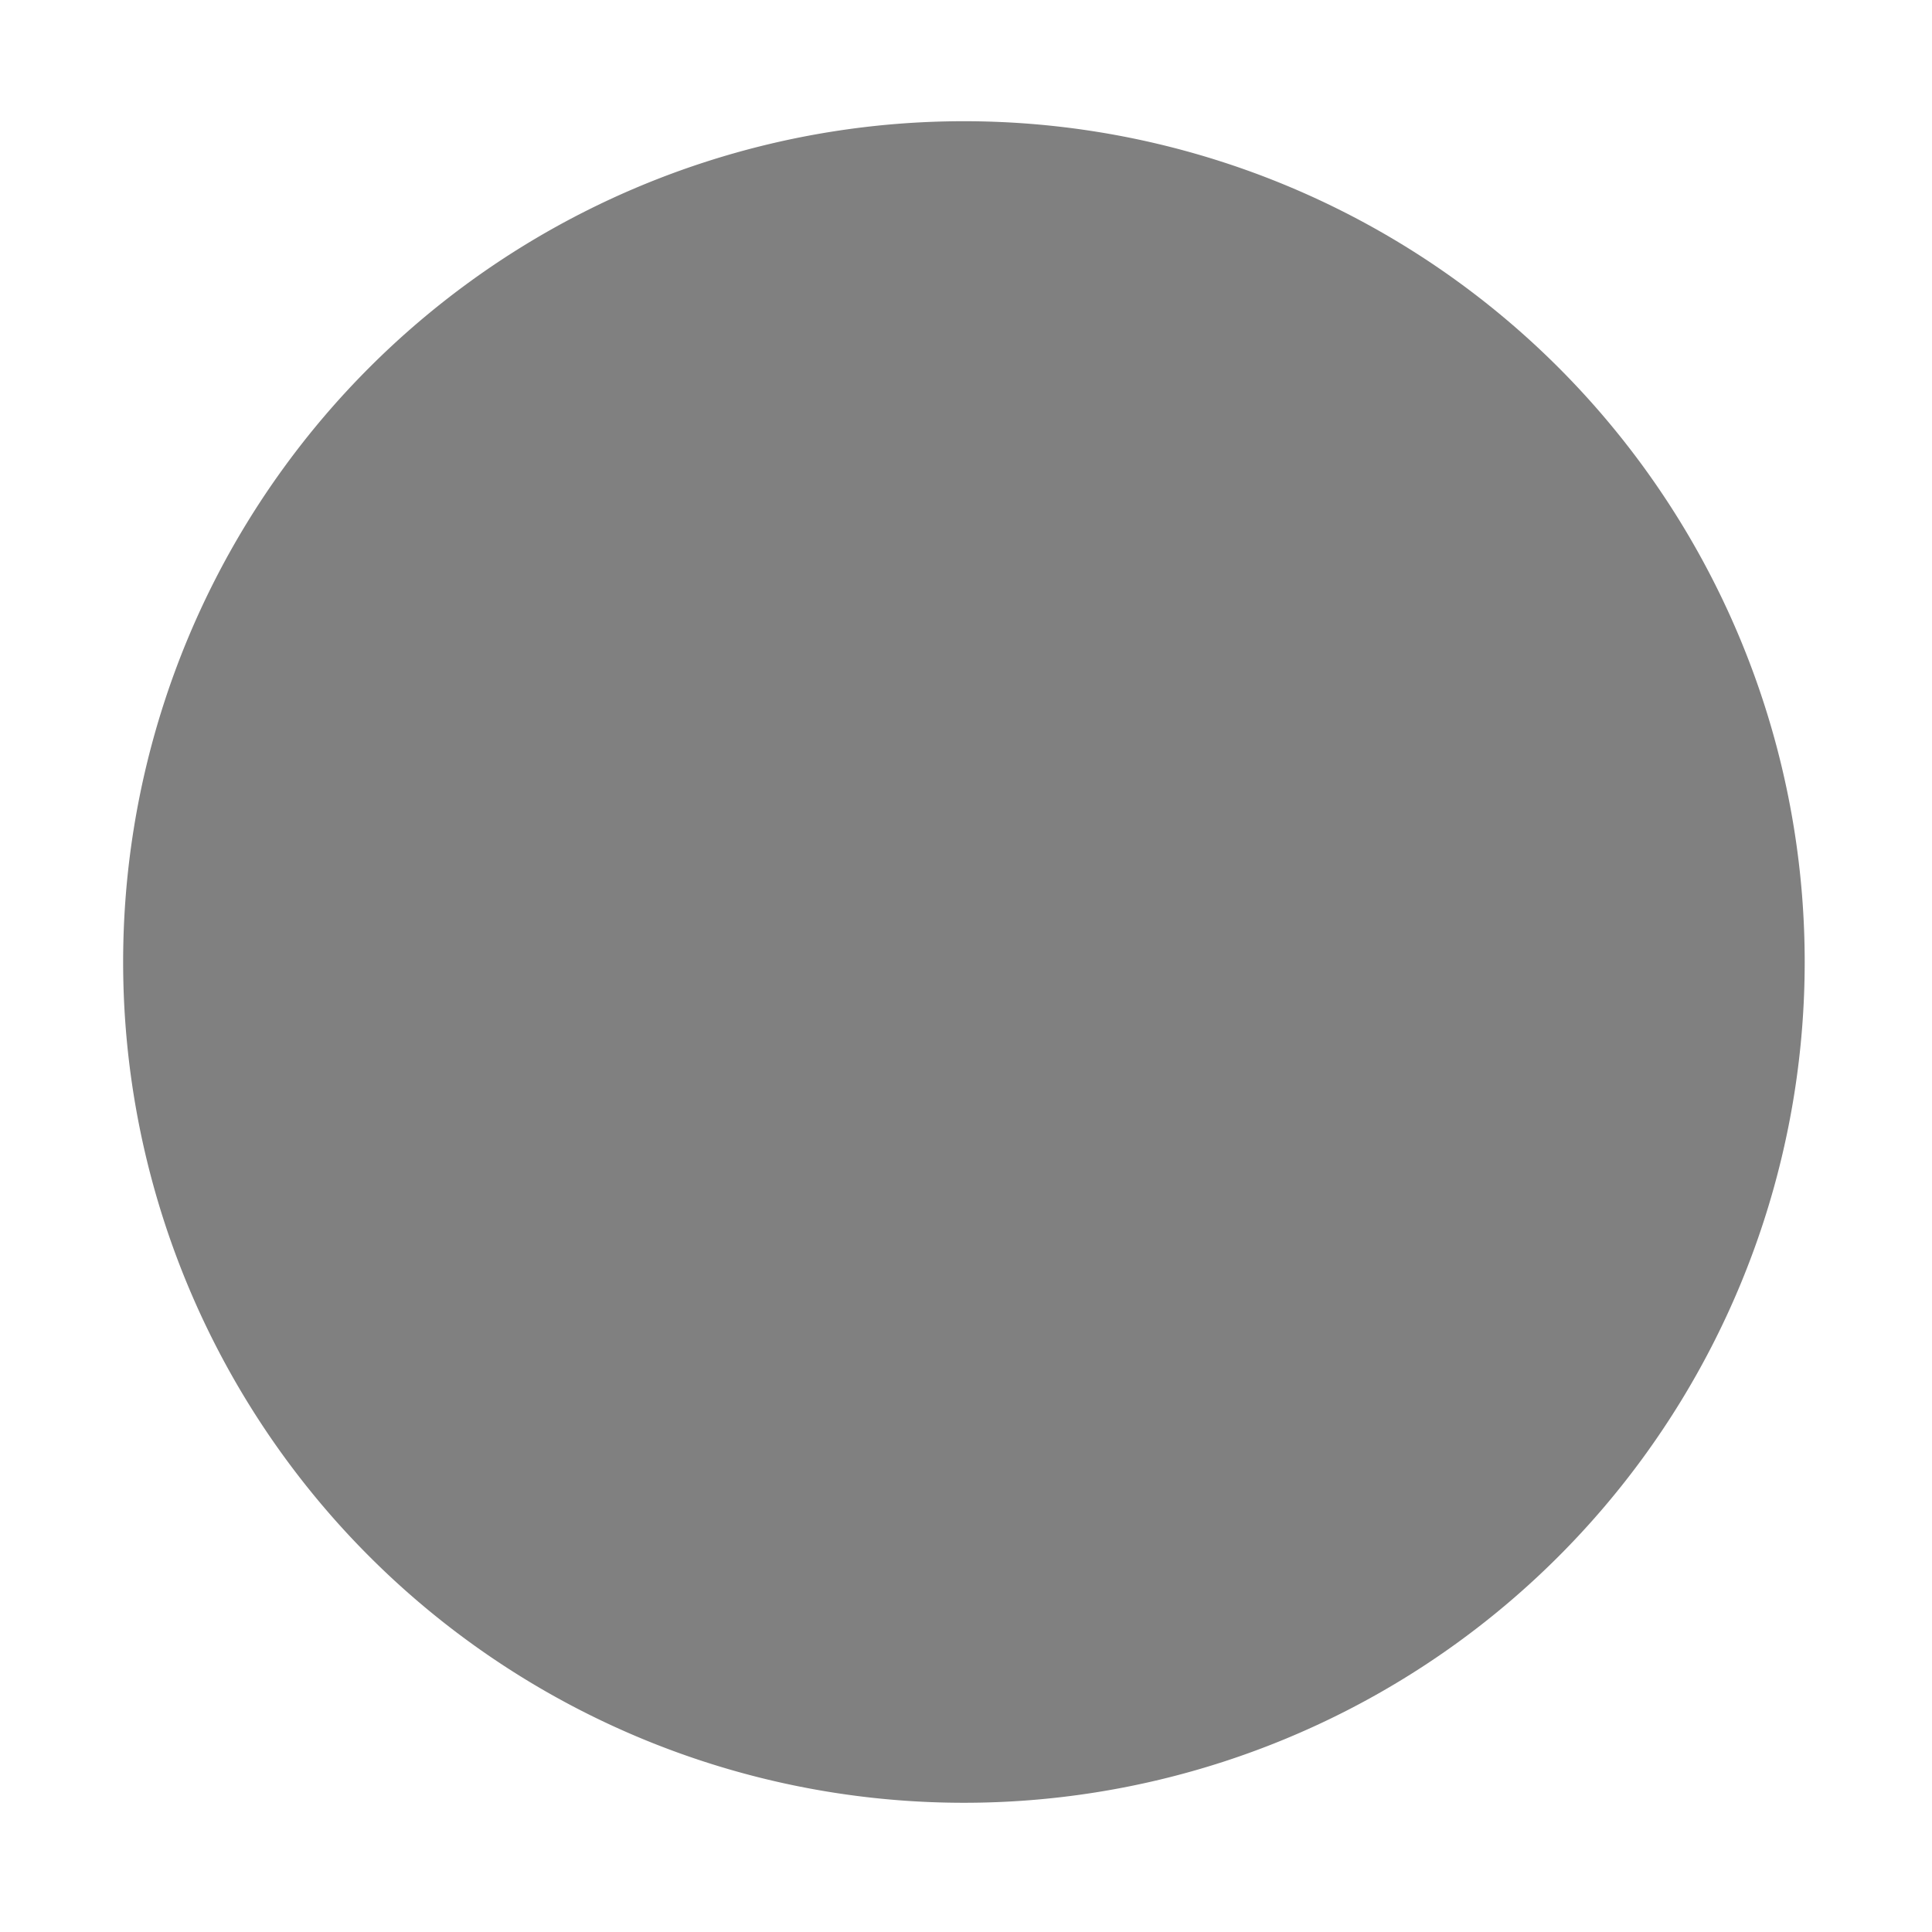 <?xml version="1.0" standalone="no"?><!DOCTYPE svg PUBLIC "-//W3C//DTD SVG 1.1//EN" "http://www.w3.org/Graphics/SVG/1.1/DTD/svg11.dtd"><svg t="1558667610285" class="icon" style="" viewBox="0 0 1024 1024" version="1.1" xmlns="http://www.w3.org/2000/svg" p-id="1790" xmlns:xlink="http://www.w3.org/1999/xlink" width="16" height="16"><defs><style type="text/css"></style></defs><path d="M510.895 509.879m-445.63 0a435.481 435.481 0 1 0 891.261 0 435.481 435.481 0 1 0-891.261 0Z" p-id="1791" fill="#808080"></path></svg>